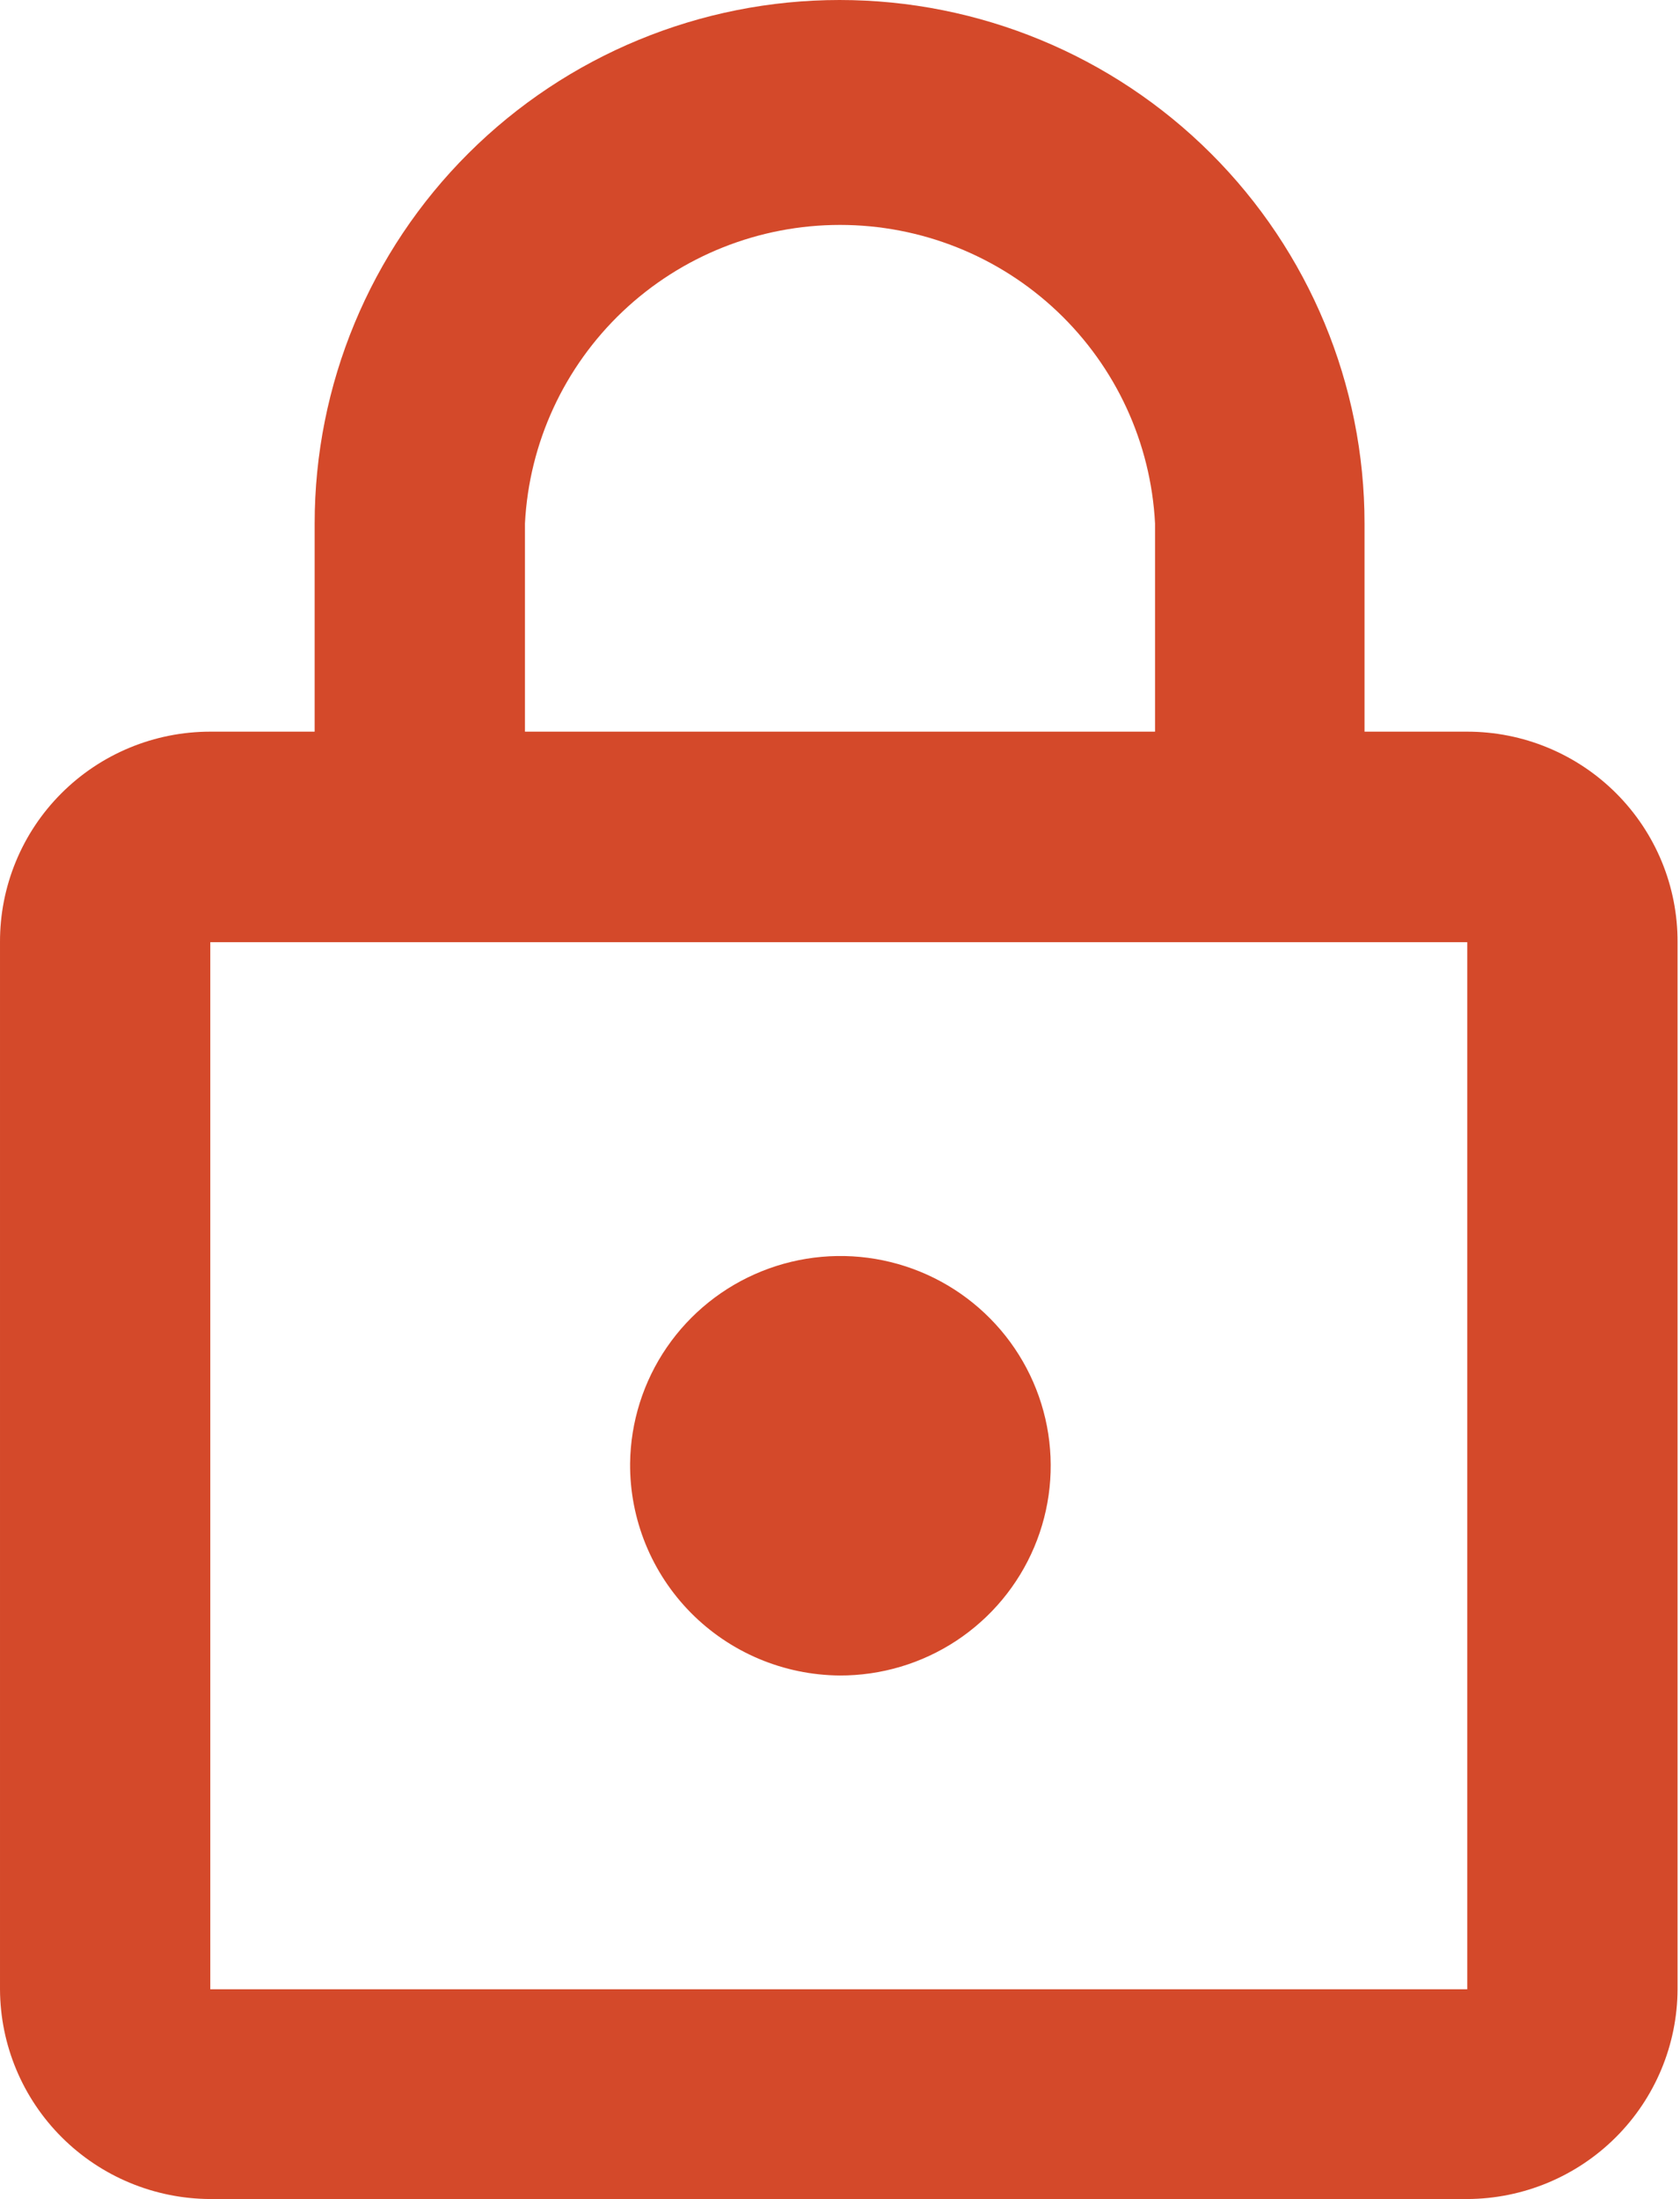 <svg width="68" height="89" viewBox="0 0 68 89" fill="none" xmlns="http://www.w3.org/2000/svg">
<path d="M59.389 29.612H55.231V21.189C55.231 15.569 52.993 10.18 49.008 6.206C45.023 2.232 39.619 0 33.984 0C28.348 0 22.944 2.232 18.959 6.206C14.974 10.18 12.736 15.569 12.736 21.189V29.612H8.512C7.392 29.612 6.282 29.832 5.247 30.261C4.212 30.69 3.272 31.318 2.482 32.11C1.691 32.901 1.064 33.841 0.639 34.875C0.213 35.909 -0.004 37.016 6.39471e-05 38.133V80.511C0.009 82.76 0.908 84.914 2.503 86.504C4.097 88.094 6.257 88.991 8.512 89H59.389C61.644 88.991 63.804 88.094 65.398 86.504C66.993 84.914 67.892 82.76 67.901 80.511V38.133C67.905 37.016 67.689 35.909 67.263 34.875C66.837 33.841 66.21 32.901 65.42 32.11C64.629 31.318 63.689 30.69 62.654 30.261C61.619 29.832 60.509 29.612 59.389 29.612ZM21.248 21.189C21.414 17.928 22.831 14.856 25.204 12.606C27.577 10.357 30.726 9.103 34 9.103C37.274 9.103 40.423 10.357 42.796 12.606C45.17 14.856 46.586 17.928 46.752 21.189V29.612H21.248V21.189ZM59.389 80.511H8.512V38.133H59.389V80.511ZM33.984 67.811C35.664 67.817 37.309 67.328 38.711 66.403C40.113 65.478 41.209 64.161 41.861 62.616C42.514 61.071 42.693 59.369 42.376 57.722C42.059 56.077 41.261 54.561 40.081 53.367C38.902 52.172 37.395 51.353 35.749 51.011C34.104 50.67 32.394 50.822 30.835 51.449C29.276 52.075 27.938 53.148 26.989 54.531C26.04 55.915 25.524 57.548 25.504 59.224C25.495 60.343 25.708 61.453 26.129 62.49C26.551 63.527 27.173 64.471 27.96 65.269C28.748 66.066 29.685 66.701 30.718 67.137C31.752 67.573 32.861 67.802 33.984 67.811Z" fill="#D4492A"/>
</svg>
